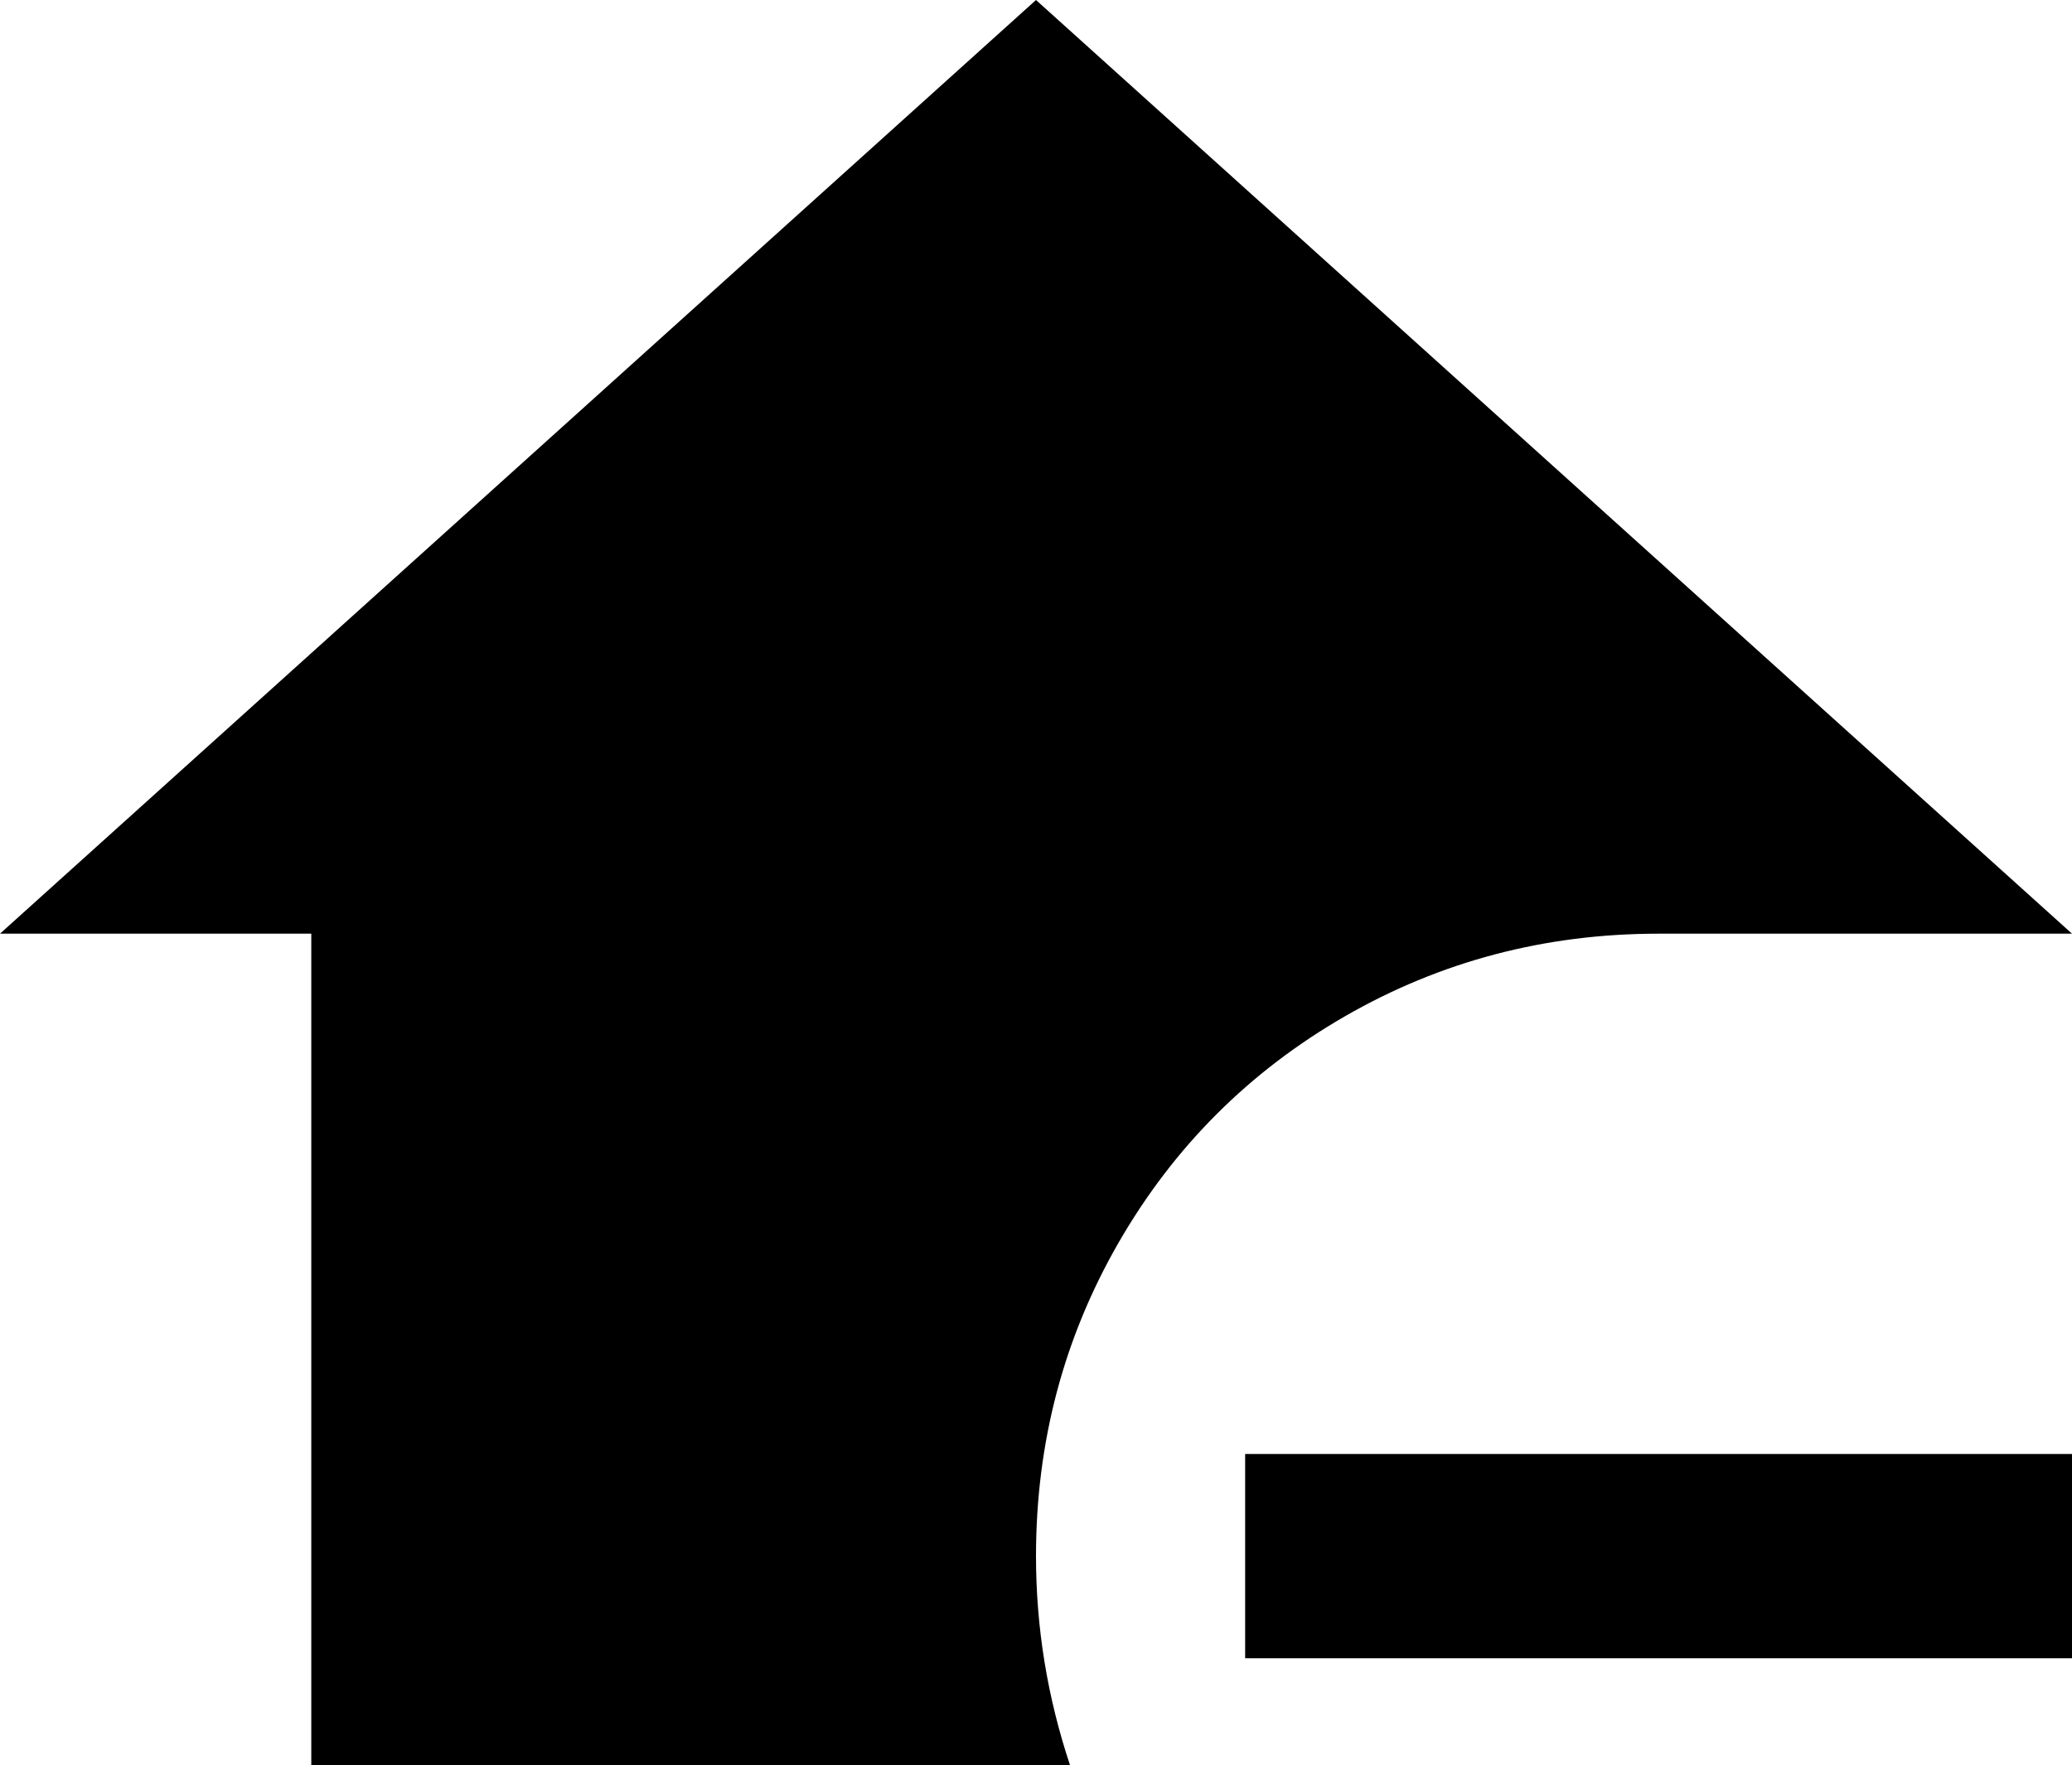 <svg xmlns="http://www.w3.org/2000/svg" viewBox="43 21 426 363">
      <g transform="scale(1 -1) translate(0 -405)">
        <path d="M469 85V43H299V85ZM256 384 469 192H384Q349 192 319.5 175.0Q290 158 273.0 128.5Q256 99 256 64Q256 42 263 21H107V192H43Z" />
      </g>
    </svg>